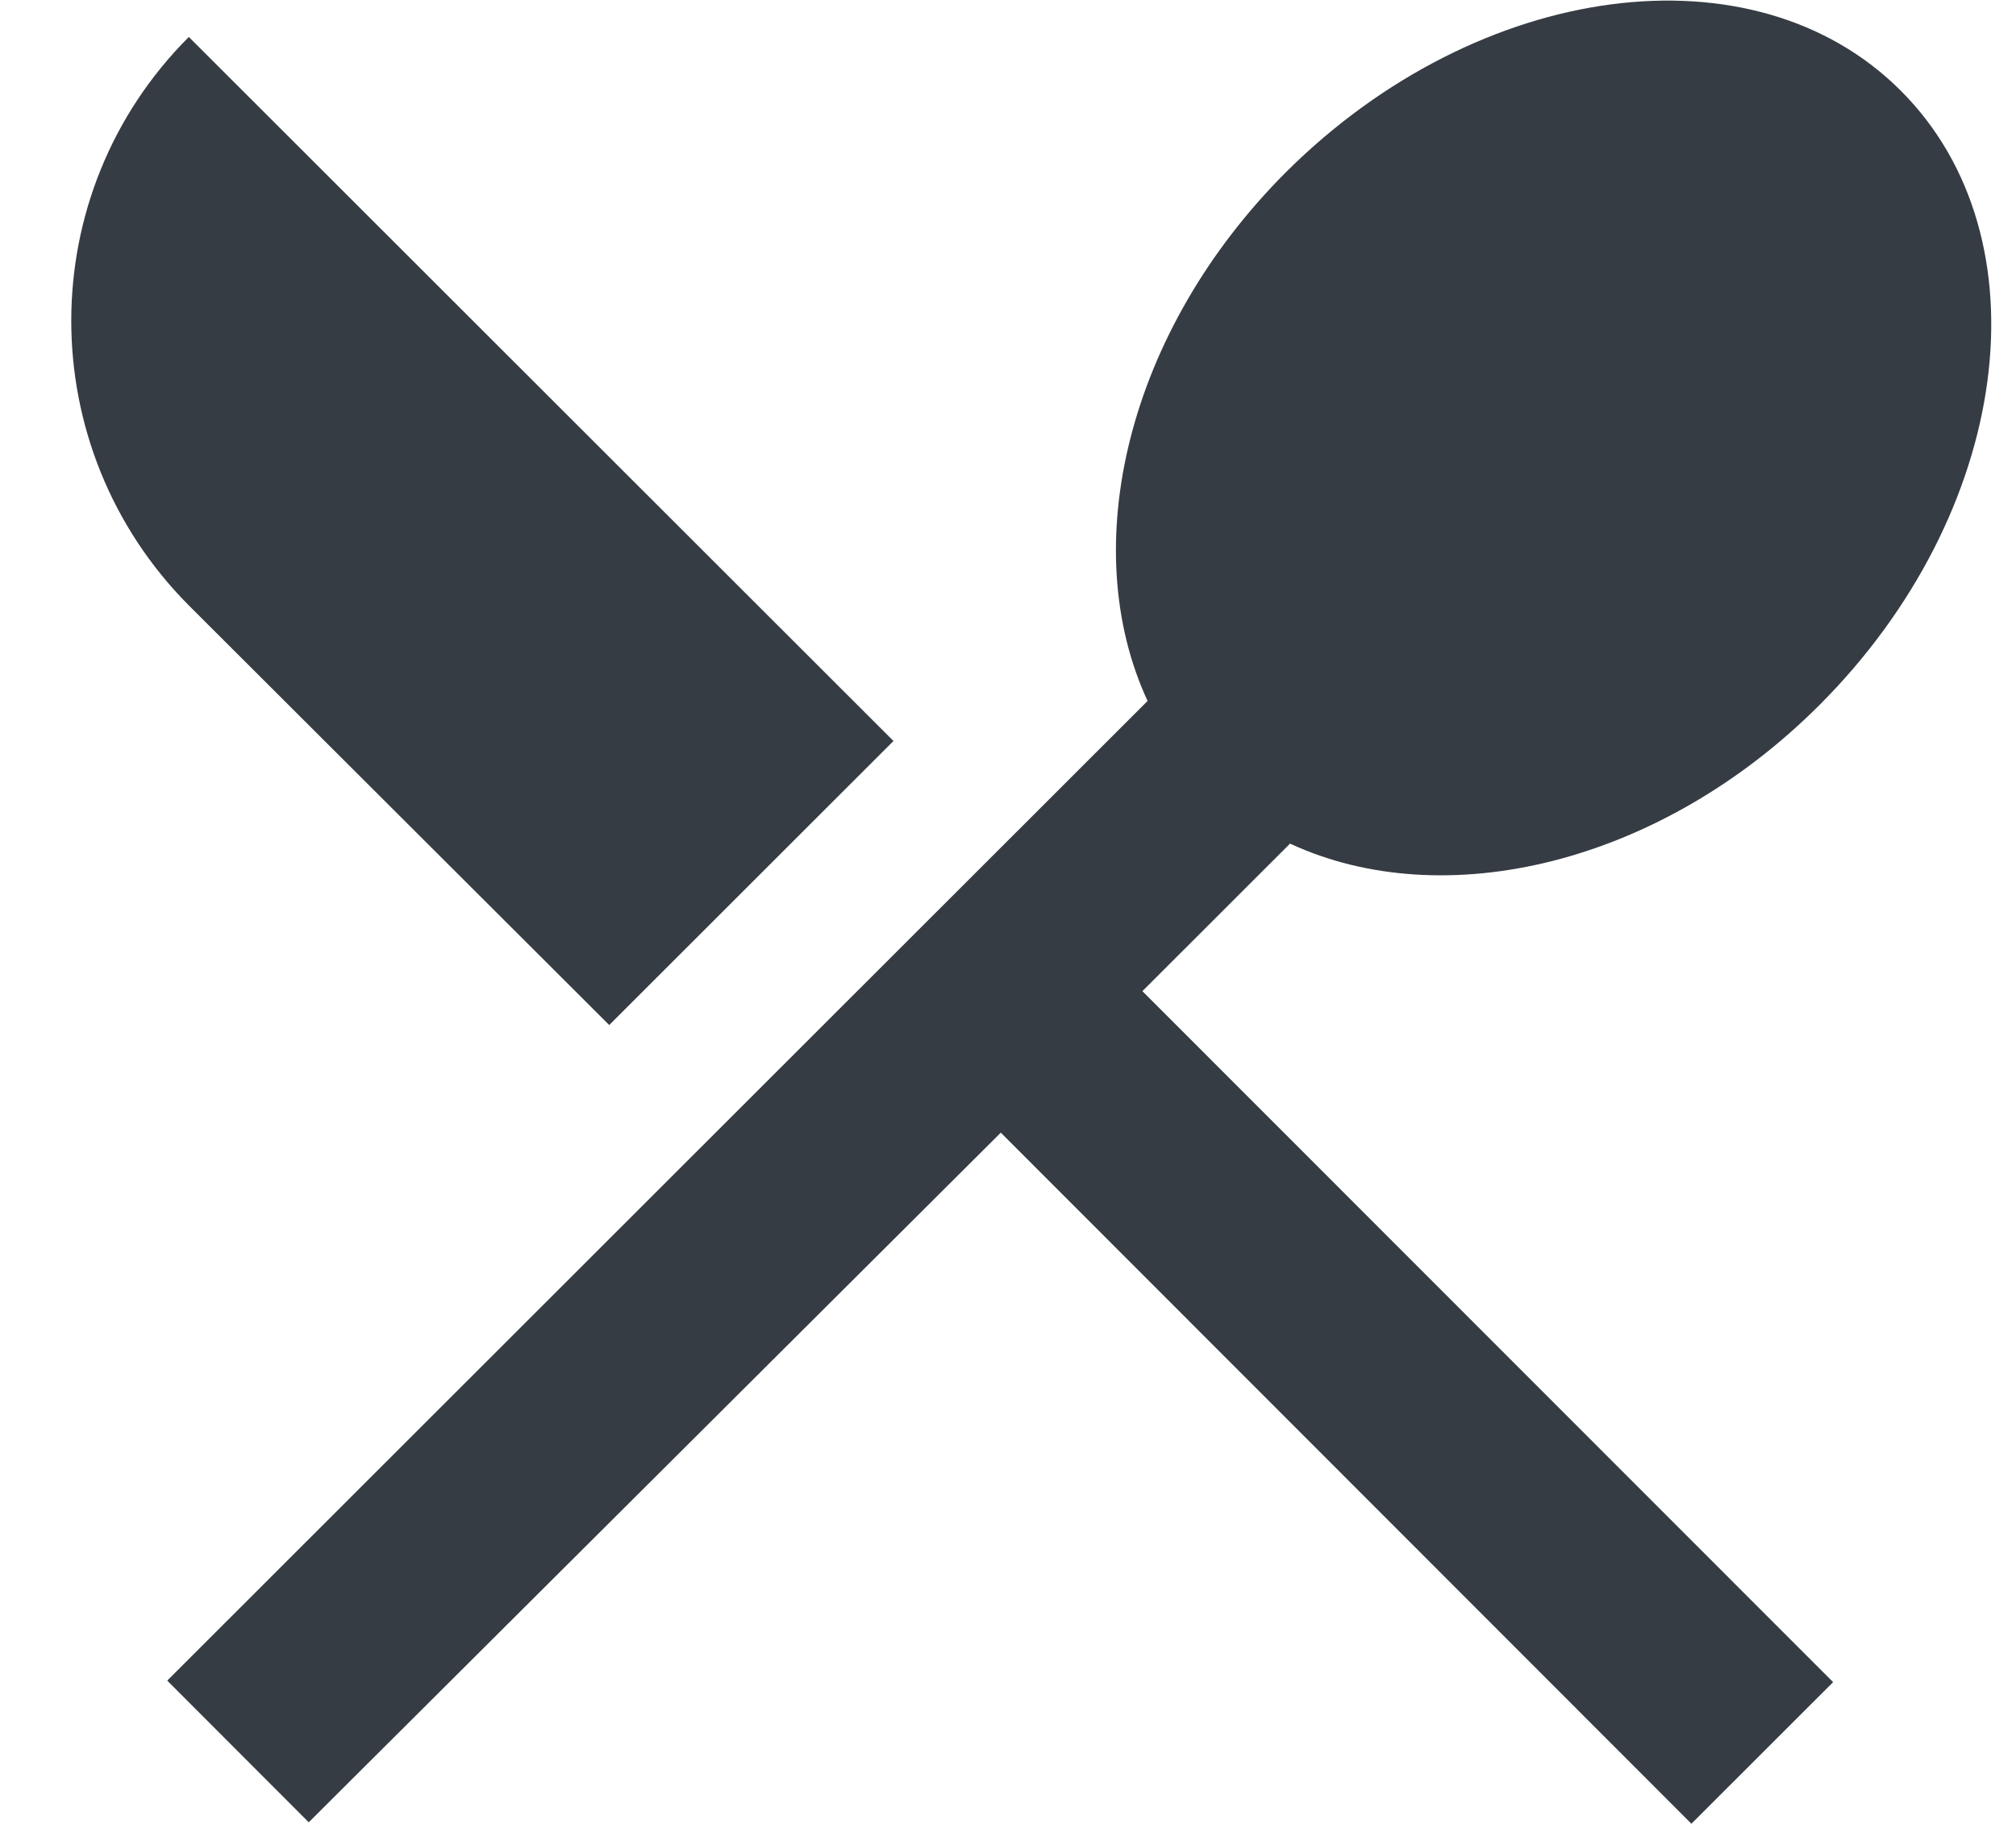 <svg width="21" height="19" viewBox="0 0 21 19" fill="none" xmlns="http://www.w3.org/2000/svg">
<path id="Vector" d="M6.346 10.678L9.307 7.719L1.967 0.385C0.335 2.016 0.334 4.662 1.965 6.305L6.346 10.678ZM13.438 8.788C15.039 9.531 17.288 9.008 18.951 7.346C20.95 5.349 21.338 2.483 19.8 0.945C18.274 -0.583 15.408 -0.207 13.399 1.79C11.735 3.453 11.212 5.701 11.954 7.302L1.742 17.507L3.216 18.983L10.425 11.799L17.619 18.998L19.095 17.523L11.9 10.325L13.438 8.788Z" fill="#363C43"/>
</svg>
